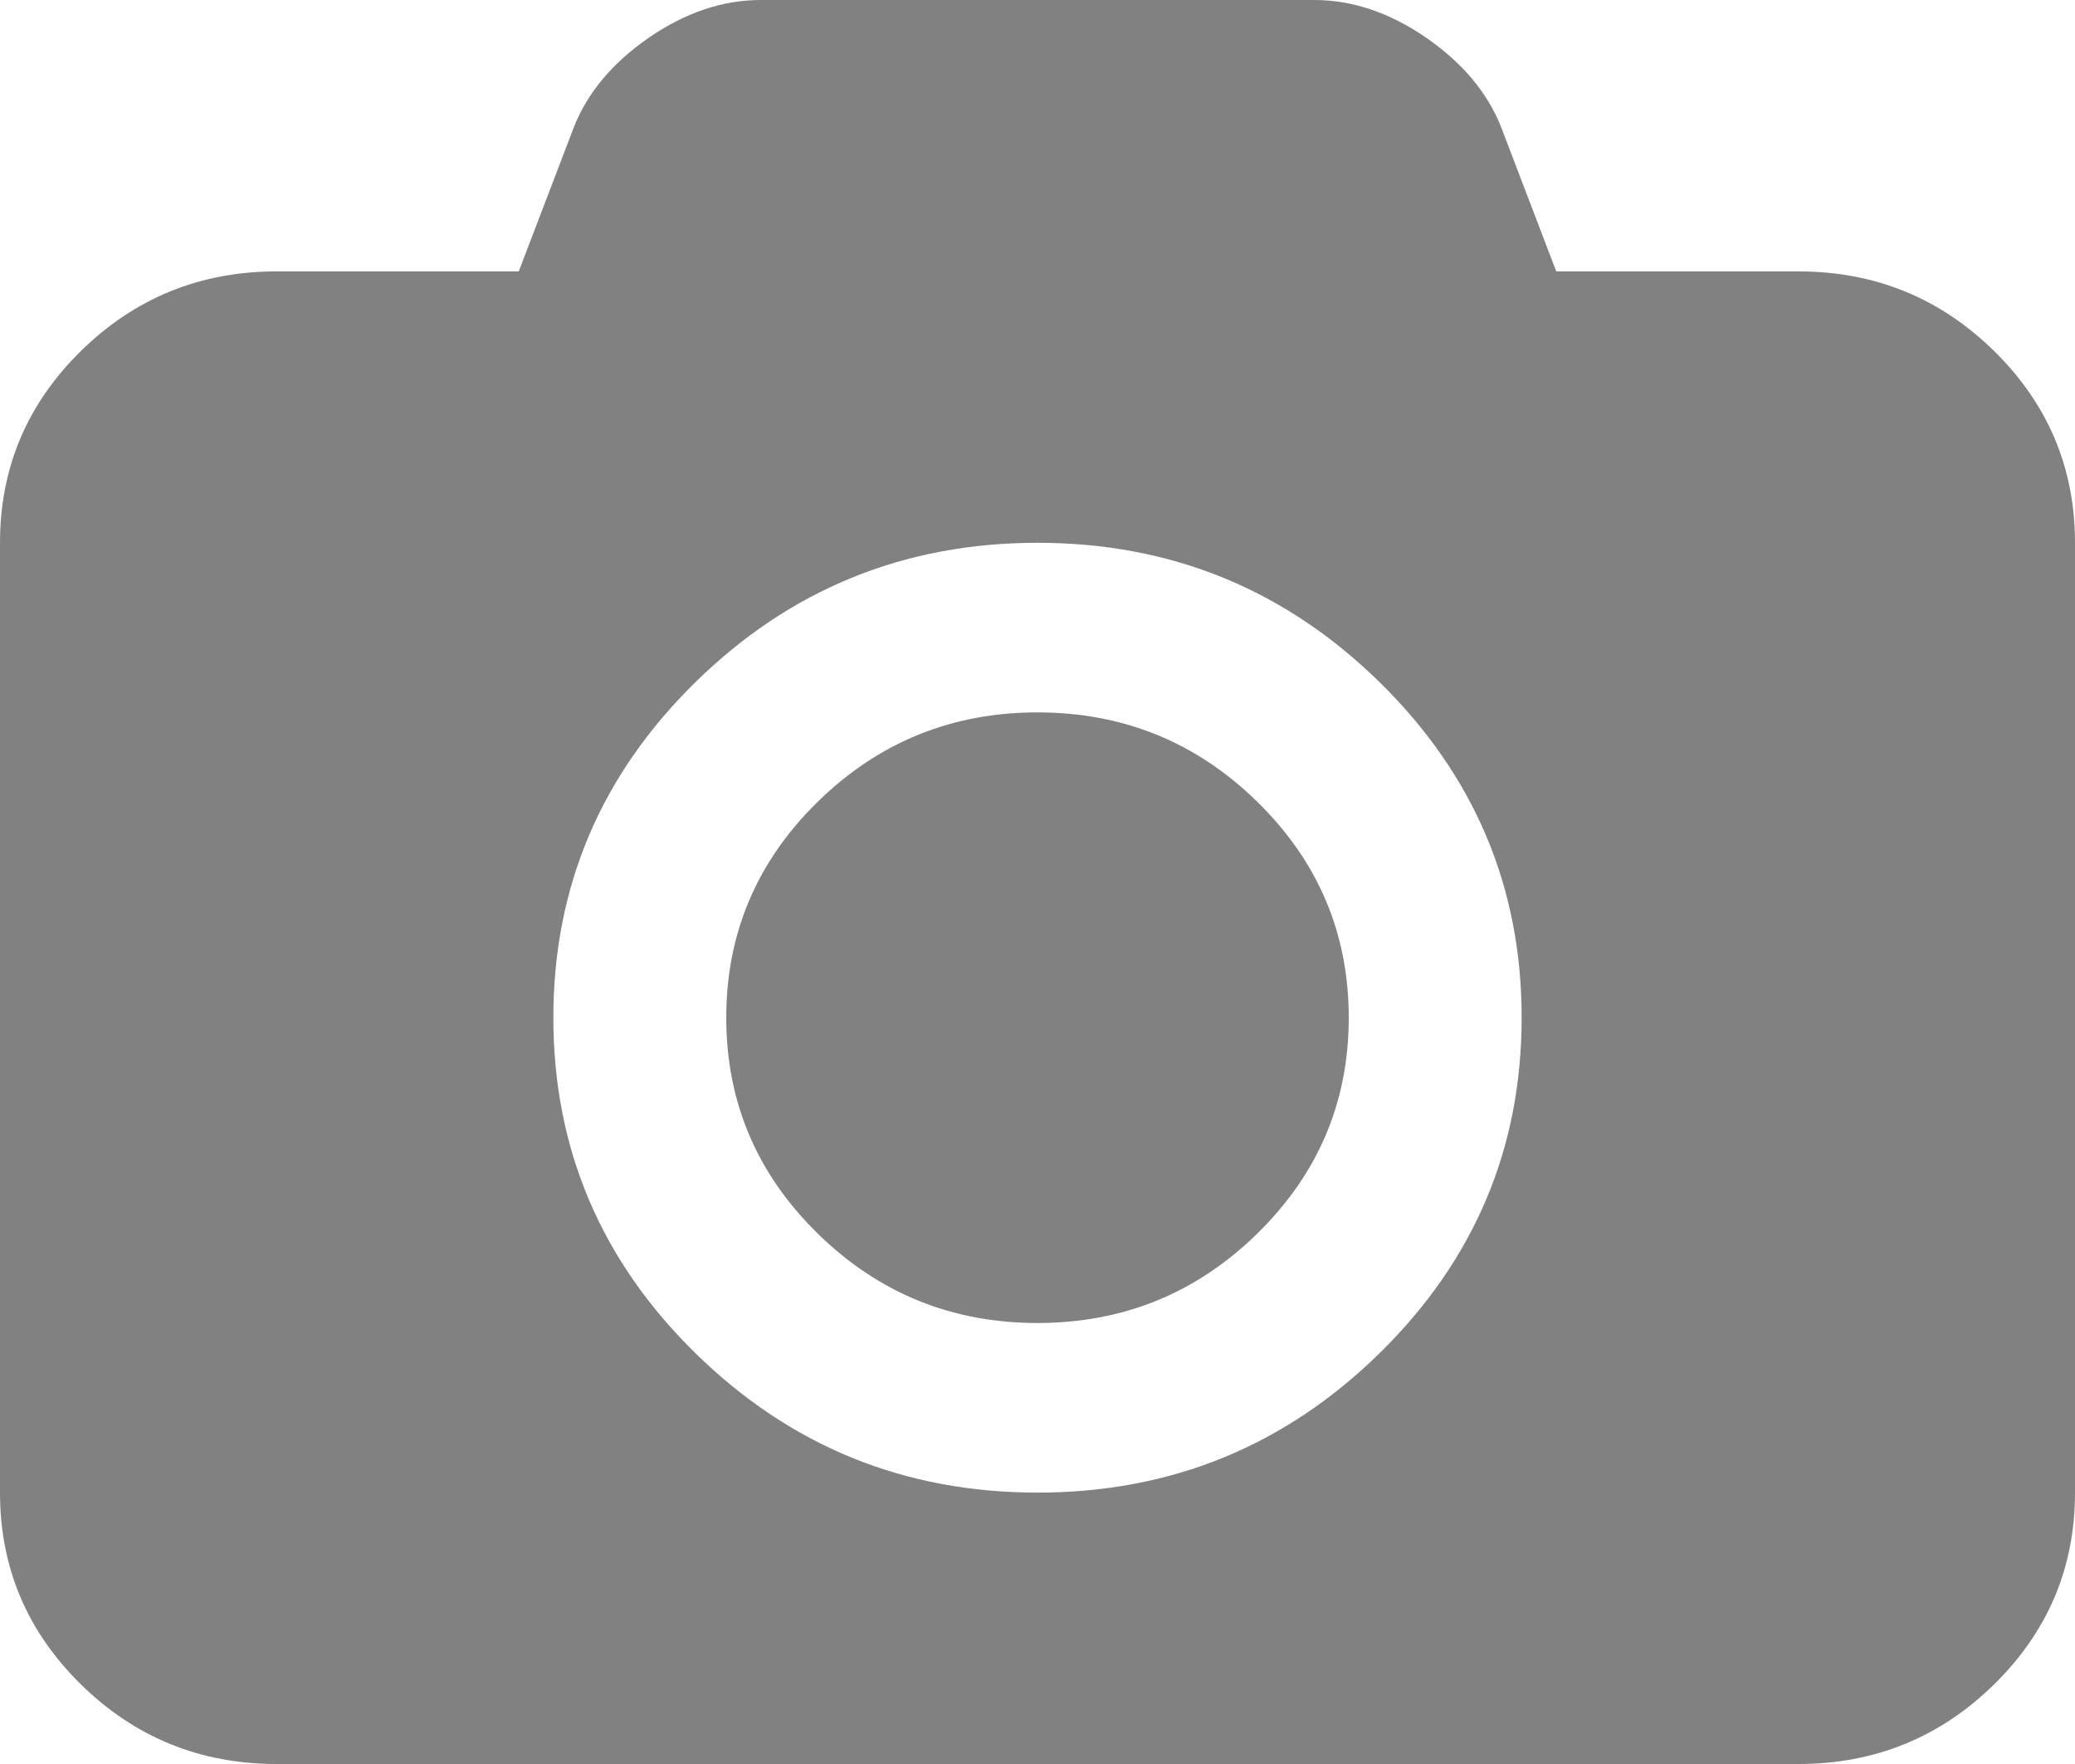 ﻿<?xml version="1.0" encoding="utf-8"?>
<svg version="1.1" xmlns:xlink="http://www.w3.org/1999/xlink" width="40px" height="34px" xmlns="http://www.w3.org/2000/svg">
  <g transform="matrix(1 0 0 1 -292 -385 )">
    <path d="M 15.76 15.457  C 16.934 14.306  18.347 13.731  20 13.731  C 21.653 13.731  23.066 14.306  24.24 15.457  C 25.413 16.608  26 17.994  26 19.615  C 26 21.236  25.413 22.622  24.24 23.773  C 23.066 24.924  21.653 25.5  20 25.5  C 18.347 25.5  16.934 24.924  15.76 23.773  C 14.587 22.622  14 21.236  14 19.615  C 14 17.994  14.587 16.608  15.76 15.457  Z M 30 5.231  L 34.667 5.231  C 36.139 5.231  37.396 5.742  38.438 6.763  C 39.479 7.785  40 9.018  40 10.462  L 40 28.769  C 40 30.213  39.479 31.446  38.438 32.468  C 37.396 33.489  36.139 34  34.667 34  L 5.333 34  C 3.861 34  2.604 33.489  1.562 32.468  C 0.521 31.446  0 30.213  0 28.769  L 0 10.462  C 0 9.018  0.521 7.785  1.562 6.763  C 2.604 5.742  3.861 5.231  5.333 5.231  L 10 5.231  L 11.062 2.452  C 11.326 1.784  11.809 1.209  12.51 0.725  C 13.212 0.242  13.931 0  14.667 0  L 25.333 0  C 26.069 0  26.788 0.242  27.49 0.725  C 28.191 1.209  28.674 1.784  28.938 2.452  L 30 5.231  Z M 13.406 26.082  C 15.233 27.874  17.431 28.769  20 28.769  C 22.569 28.769  24.767 27.874  26.594 26.082  C 28.42 24.291  29.333 22.135  29.333 19.615  C 29.333 17.095  28.42 14.94  26.594 13.148  C 24.767 11.357  22.569 10.462  20 10.462  C 17.431 10.462  15.233 11.357  13.406 13.148  C 11.58 14.94  10.667 17.095  10.667 19.615  C 10.667 22.135  11.58 24.291  13.406 26.082  Z " fill-rule="nonzero" fill="#000000" stroke="none" fill-opacity="0.494" transform="matrix(1 0 0 1 292 385 )" />
  </g>
</svg>